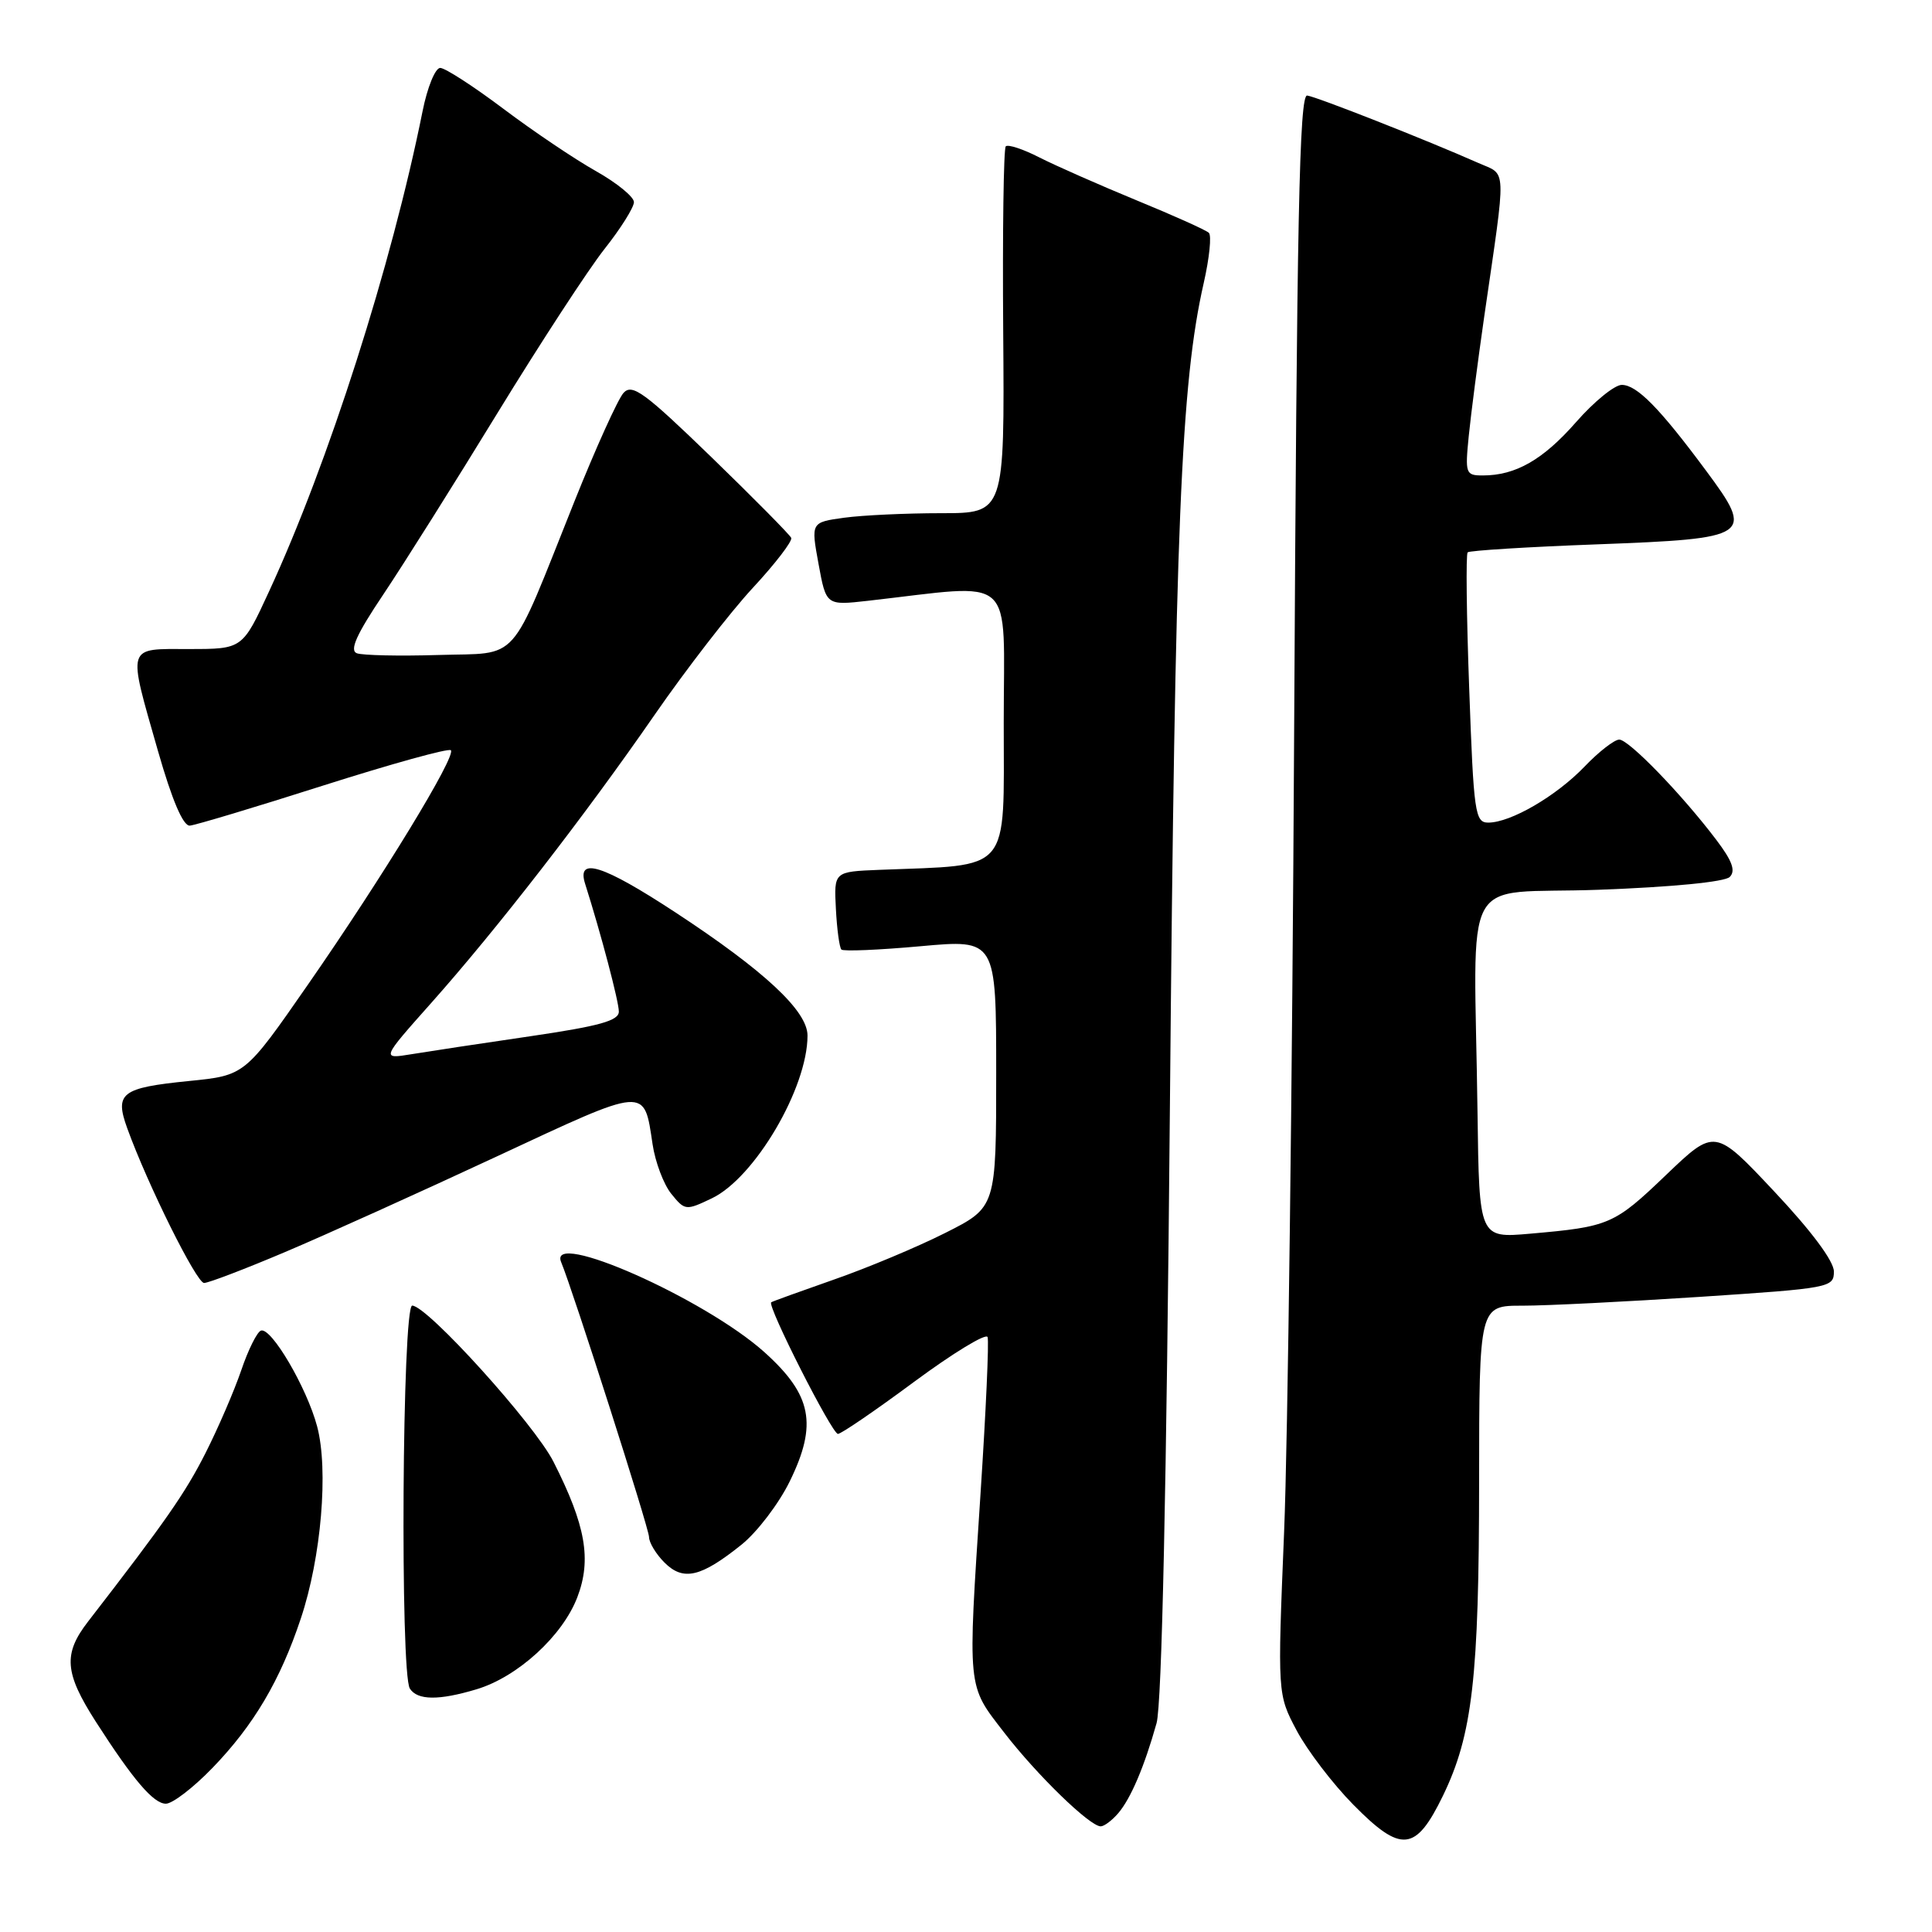 <?xml version="1.0" encoding="UTF-8" standalone="no"?>
<!DOCTYPE svg PUBLIC "-//W3C//DTD SVG 1.1//EN" "http://www.w3.org/Graphics/SVG/1.1/DTD/svg11.dtd" >
<svg xmlns="http://www.w3.org/2000/svg" xmlns:xlink="http://www.w3.org/1999/xlink" version="1.1" viewBox="0 0 256 256">
 <g >
 <path fill="currentColor"
d=" M 191.20 237.94 C 195.11 229.87 195.98 222.30 195.99 196.25 C 196.00 173.00 196.00 173.00 201.75 173.01 C 204.91 173.01 215.49 172.48 225.25 171.84 C 242.50 170.70 243.00 170.61 243.00 168.48 C 243.00 167.11 240.02 163.11 235.11 157.89 C 227.23 149.50 227.23 149.50 220.76 155.69 C 213.88 162.28 213.25 162.55 202.75 163.47 C 196.00 164.06 196.00 164.06 195.78 147.53 C 195.35 114.60 193.20 118.58 211.80 117.90 C 221.57 117.54 228.54 116.86 229.20 116.20 C 230.01 115.39 229.53 114.07 227.43 111.30 C 222.87 105.27 215.83 98.00 214.56 98.00 C 213.92 98.00 211.84 99.61 209.95 101.59 C 206.19 105.50 200.17 109.00 197.20 109.00 C 195.45 109.00 195.27 107.74 194.68 91.32 C 194.32 81.59 194.23 73.43 194.47 73.19 C 194.71 72.95 202.42 72.47 211.60 72.13 C 232.09 71.36 232.52 71.07 226.04 62.34 C 219.91 54.07 216.89 51.00 214.89 51.00 C 213.94 51.00 211.21 53.22 208.83 55.94 C 204.45 60.93 200.83 63.00 196.48 63.00 C 194.20 63.00 194.12 62.76 194.62 57.75 C 194.91 54.86 195.83 47.78 196.66 42.00 C 199.63 21.52 199.70 23.29 195.88 21.59 C 189.07 18.57 174.46 12.82 173.21 12.66 C 172.17 12.53 171.84 28.85 171.48 97.00 C 171.24 143.47 170.64 191.18 170.15 203.00 C 169.27 224.50 169.27 224.50 171.82 229.31 C 173.23 231.95 176.59 236.36 179.30 239.11 C 185.67 245.58 187.58 245.39 191.20 237.94 Z  M 148.18 240.25 C 149.84 238.30 151.63 234.10 153.25 228.33 C 153.95 225.85 154.57 197.14 155.02 146.50 C 155.70 69.57 156.48 50.77 159.50 37.50 C 160.25 34.20 160.56 31.21 160.18 30.85 C 159.81 30.49 155.49 28.55 150.59 26.54 C 145.69 24.52 139.91 21.97 137.74 20.87 C 135.58 19.76 133.57 19.10 133.27 19.39 C 132.98 19.69 132.83 30.74 132.93 43.96 C 133.11 68.00 133.11 68.00 124.70 68.00 C 120.07 68.00 114.29 68.27 111.87 68.60 C 107.45 69.21 107.45 69.21 108.46 74.72 C 109.47 80.23 109.47 80.23 114.99 79.61 C 134.90 77.36 133.00 75.66 133.00 95.78 C 133.00 115.94 134.16 114.56 116.50 115.26 C 110.50 115.50 110.50 115.50 110.76 120.43 C 110.90 123.14 111.23 125.56 111.49 125.82 C 111.75 126.08 116.47 125.88 121.98 125.38 C 132.00 124.47 132.00 124.47 132.00 142.22 C 132.00 159.97 132.00 159.97 125.25 163.37 C 121.54 165.24 114.90 168.02 110.50 169.55 C 106.10 171.09 102.36 172.44 102.19 172.56 C 101.61 172.98 110.24 190.00 111.03 190.00 C 111.46 190.00 116.01 186.89 121.15 183.08 C 126.29 179.28 130.66 176.62 130.86 177.17 C 131.06 177.72 130.64 187.02 129.93 197.83 C 128.21 224.12 128.12 223.18 133.04 229.55 C 137.39 235.19 144.40 242.00 145.85 242.00 C 146.31 242.00 147.36 241.21 148.18 240.25 Z  M 28.16 234.25 C 33.62 228.60 37.13 222.67 39.86 214.46 C 42.57 206.37 43.55 194.74 42.02 189.00 C 40.65 183.86 35.95 175.85 34.58 176.31 C 34.07 176.48 32.89 178.84 31.97 181.56 C 31.04 184.28 28.92 189.20 27.25 192.50 C 24.55 197.85 21.89 201.65 11.68 214.85 C 8.35 219.15 8.54 221.65 12.70 228.14 C 17.65 235.85 20.34 239.00 21.98 239.00 C 22.86 239.00 25.64 236.86 28.16 234.25 Z  M 63.14 223.84 C 68.59 222.21 74.54 216.77 76.50 211.64 C 78.41 206.64 77.61 202.12 73.35 193.71 C 70.83 188.72 56.60 173.00 54.62 173.00 C 53.30 173.00 53.00 221.72 54.31 223.75 C 55.32 225.31 58.14 225.34 63.14 223.84 Z  M 98.25 204.68 C 100.33 203.01 103.20 199.24 104.64 196.30 C 108.35 188.73 107.59 184.84 101.30 179.18 C 93.39 172.07 72.50 162.81 74.36 167.25 C 75.89 170.92 86.00 202.52 86.00 203.66 C 86.00 204.40 86.92 205.92 88.05 207.05 C 90.54 209.54 92.88 208.99 98.25 204.68 Z  M 37.80 165.89 C 43.14 163.63 55.75 157.93 65.84 153.23 C 85.89 143.88 85.31 143.93 86.47 151.62 C 86.82 153.98 87.94 156.94 88.95 158.19 C 90.75 160.41 90.88 160.43 94.31 158.79 C 100.00 156.08 107.00 144.17 107.00 137.22 C 107.00 133.96 101.31 128.65 89.50 120.90 C 79.88 114.59 76.38 113.48 77.53 117.10 C 79.62 123.68 82.00 132.70 82.00 134.04 C 82.00 135.25 79.44 135.96 70.25 137.31 C 63.79 138.25 56.70 139.33 54.51 139.69 C 50.52 140.34 50.52 140.34 57.12 132.92 C 65.85 123.11 77.48 108.11 86.76 94.69 C 90.90 88.71 96.73 81.16 99.73 77.92 C 102.73 74.69 105.03 71.69 104.84 71.27 C 104.65 70.85 99.88 66.02 94.24 60.55 C 85.42 52.01 83.78 50.80 82.63 52.05 C 81.89 52.85 78.95 59.35 76.09 66.50 C 67.34 88.37 69.04 86.45 58.07 86.79 C 52.89 86.95 48.04 86.84 47.28 86.56 C 46.29 86.17 47.23 84.07 50.79 78.77 C 53.47 74.77 60.28 63.95 65.93 54.71 C 71.58 45.48 77.96 35.70 80.10 32.99 C 82.25 30.28 84.00 27.48 84.00 26.78 C 84.00 26.08 81.73 24.23 78.96 22.67 C 76.18 21.11 70.67 17.40 66.71 14.42 C 62.75 11.44 58.98 9.00 58.33 9.00 C 57.67 9.00 56.62 11.59 55.99 14.75 C 51.89 35.16 43.52 61.34 35.65 78.37 C 32.13 86.00 32.13 86.00 25.07 86.00 C 16.67 86.00 16.88 85.31 20.93 99.50 C 22.80 106.03 24.26 109.46 25.15 109.40 C 25.89 109.34 33.86 106.95 42.85 104.08 C 51.85 101.22 59.45 99.11 59.74 99.41 C 60.49 100.16 50.71 116.20 40.78 130.50 C 32.45 142.50 32.45 142.50 25.03 143.24 C 16.07 144.14 15.17 144.83 16.86 149.50 C 19.56 156.97 26.04 170.00 27.04 170.00 C 27.63 170.00 32.47 168.15 37.80 165.89 Z "/>
</g>
</svg>